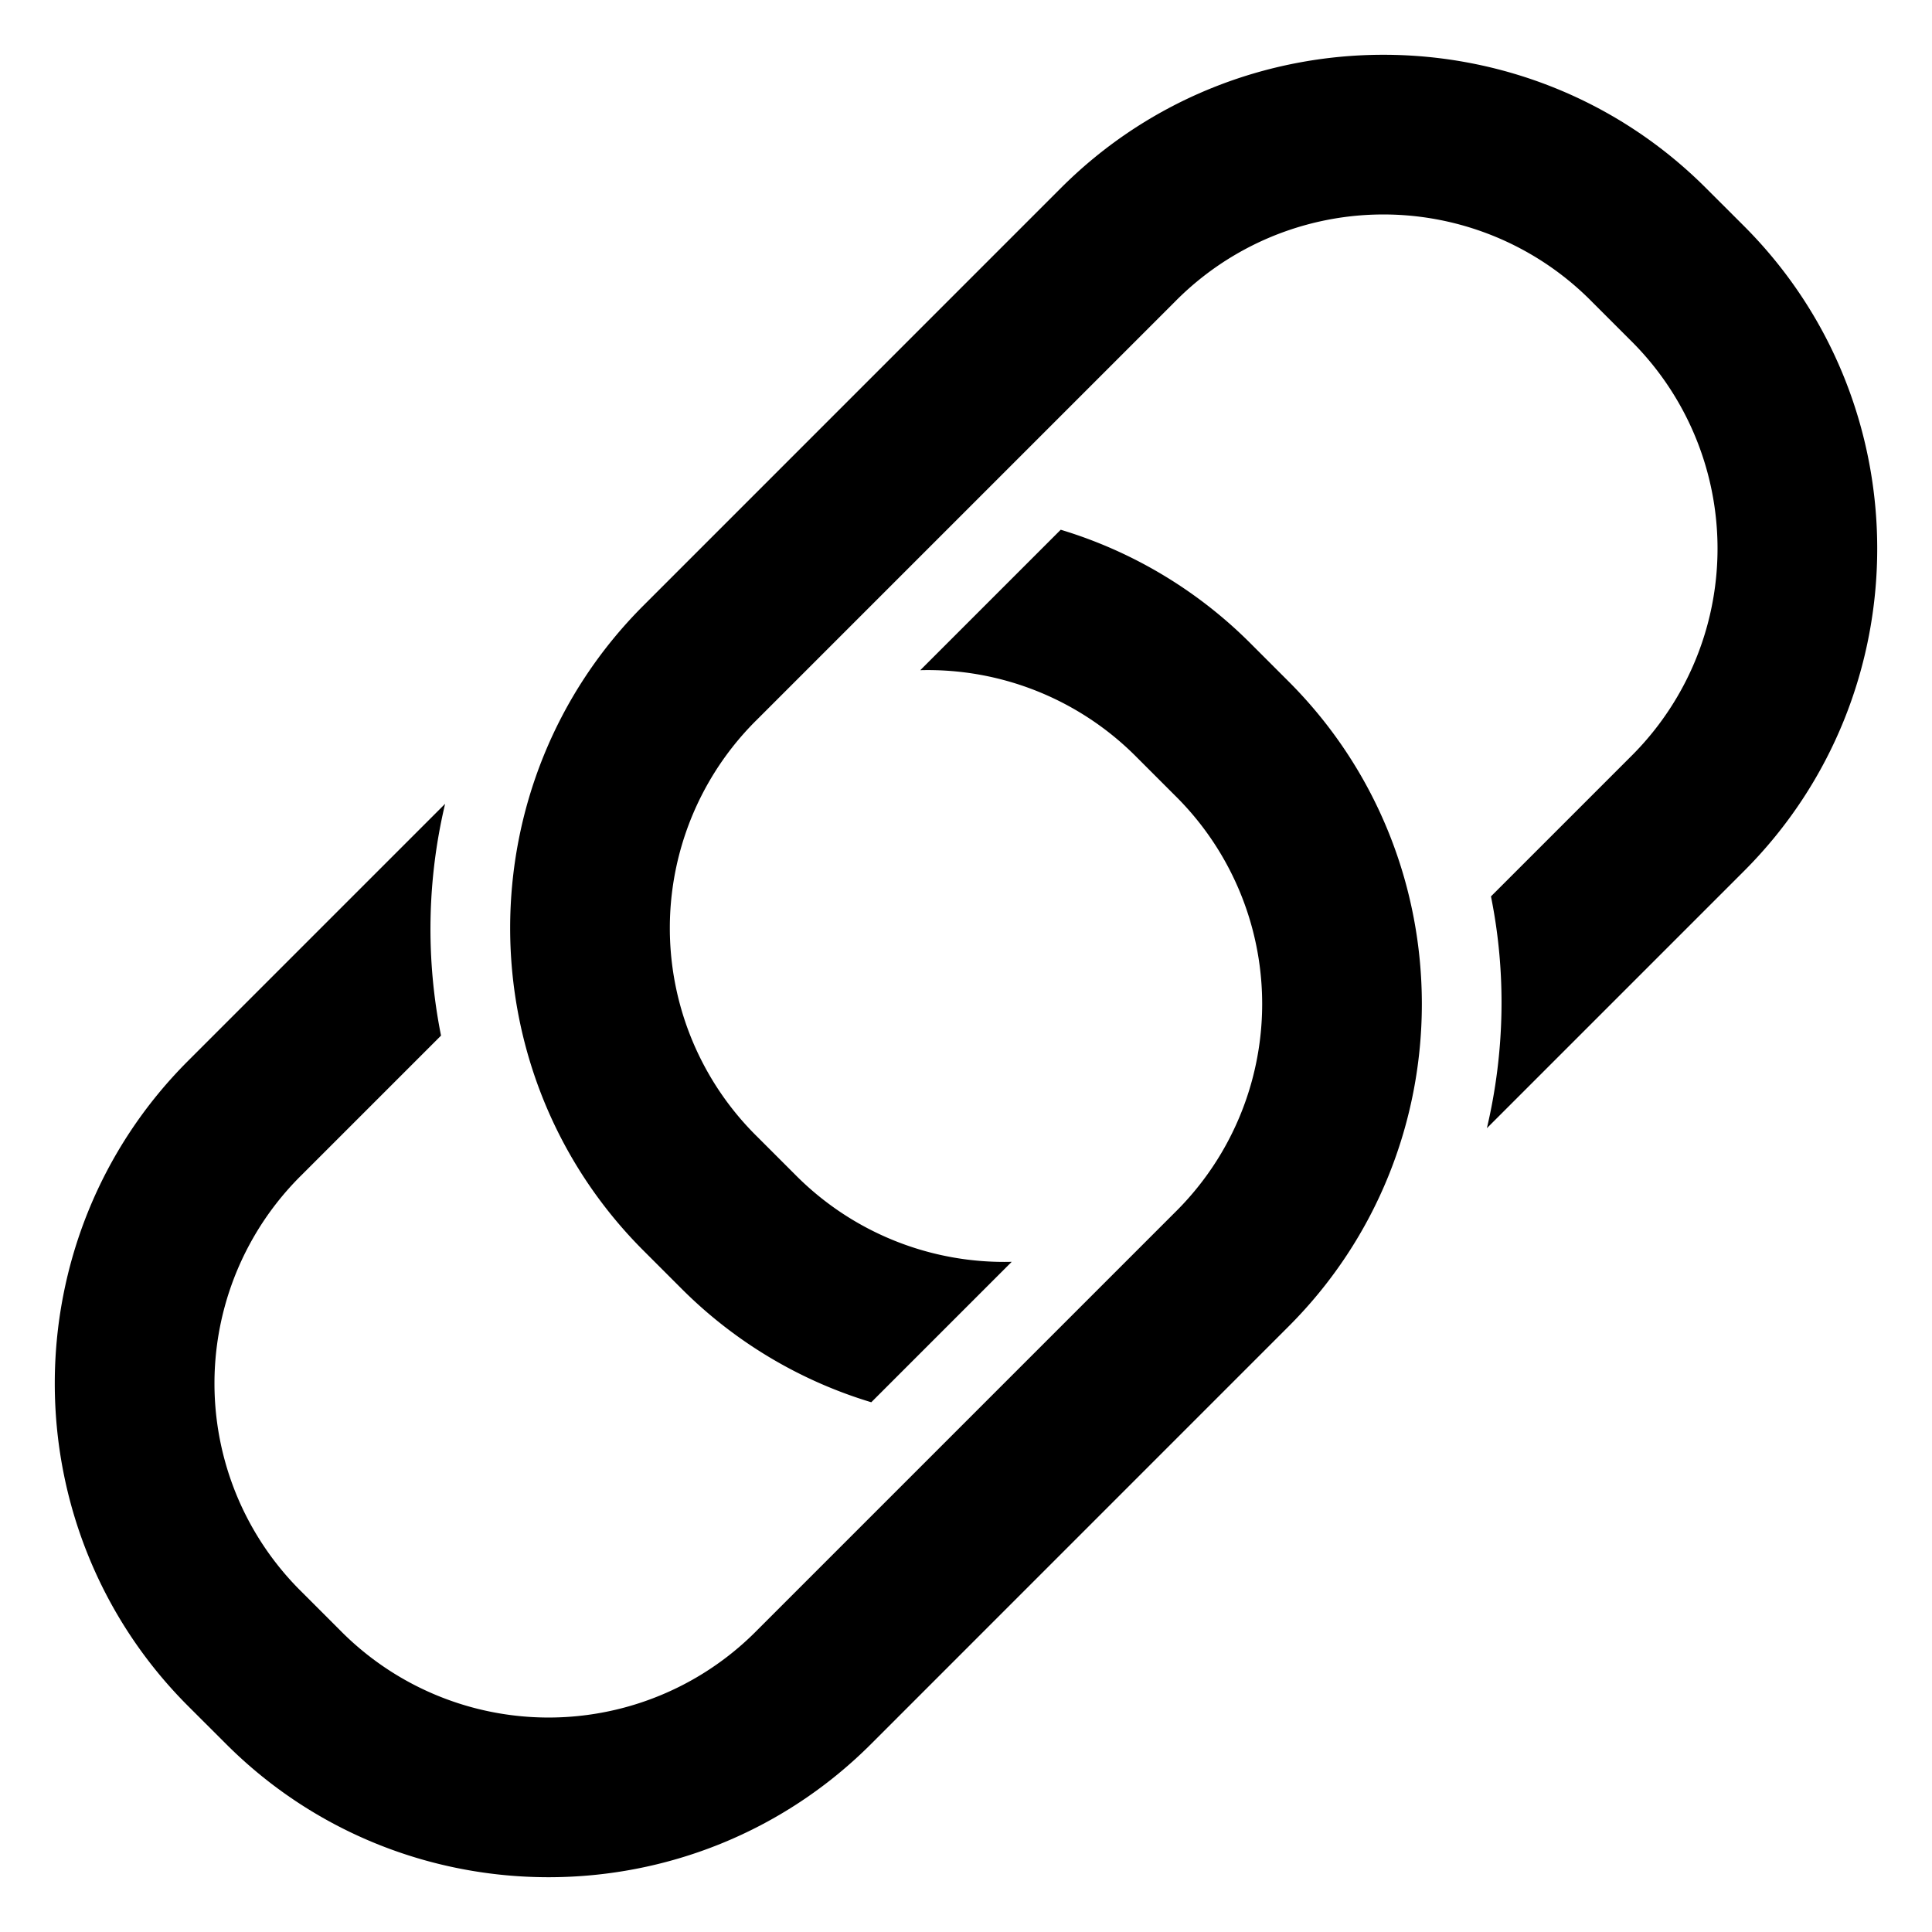 <svg xmlns="http://www.w3.org/2000/svg" width="36" height="36"><path d="M32.496 4.211c3.311 3.312 3.311 8.71 0 12.021l-4.79 4.79c.334-1.418.364-2.893.076-4.319l2.592-2.592a5.455 5.455 0 0 0 0-7.778l-.707-.707a5.455 5.455 0 0 0-7.778 0l-7.778 7.778a5.455 5.455 0 0 0 0 7.778l.707.707a5.474 5.474 0 0 0 4.034 1.623l-2.617 2.617a8.439 8.439 0 0 1-3.538-2.119l-.707-.707c-3.312-3.311-3.312-8.71 0-12.02l7.778-7.779c3.311-3.311 8.71-3.311 12.02 0zm-8.486 8.486c3.312 3.311 3.312 8.71 0 12.02l-7.778 7.779c-3.311 3.311-8.71 3.311-12.02 0l-.708-.707c-3.311-3.312-3.311-8.71 0-12.021l4.79-4.79a10.111 10.111 0 0 0-.076 4.319l-2.592 2.592a5.455 5.455 0 0 0 0 7.778l.707.707a5.455 5.455 0 0 0 7.778 0l7.778-7.778a5.455 5.455 0 0 0 0-7.778l-.707-.707a5.474 5.474 0 0 0-4.034-1.623l2.617-2.617a8.439 8.439 0 0 1 3.538 2.119z"/></svg>
